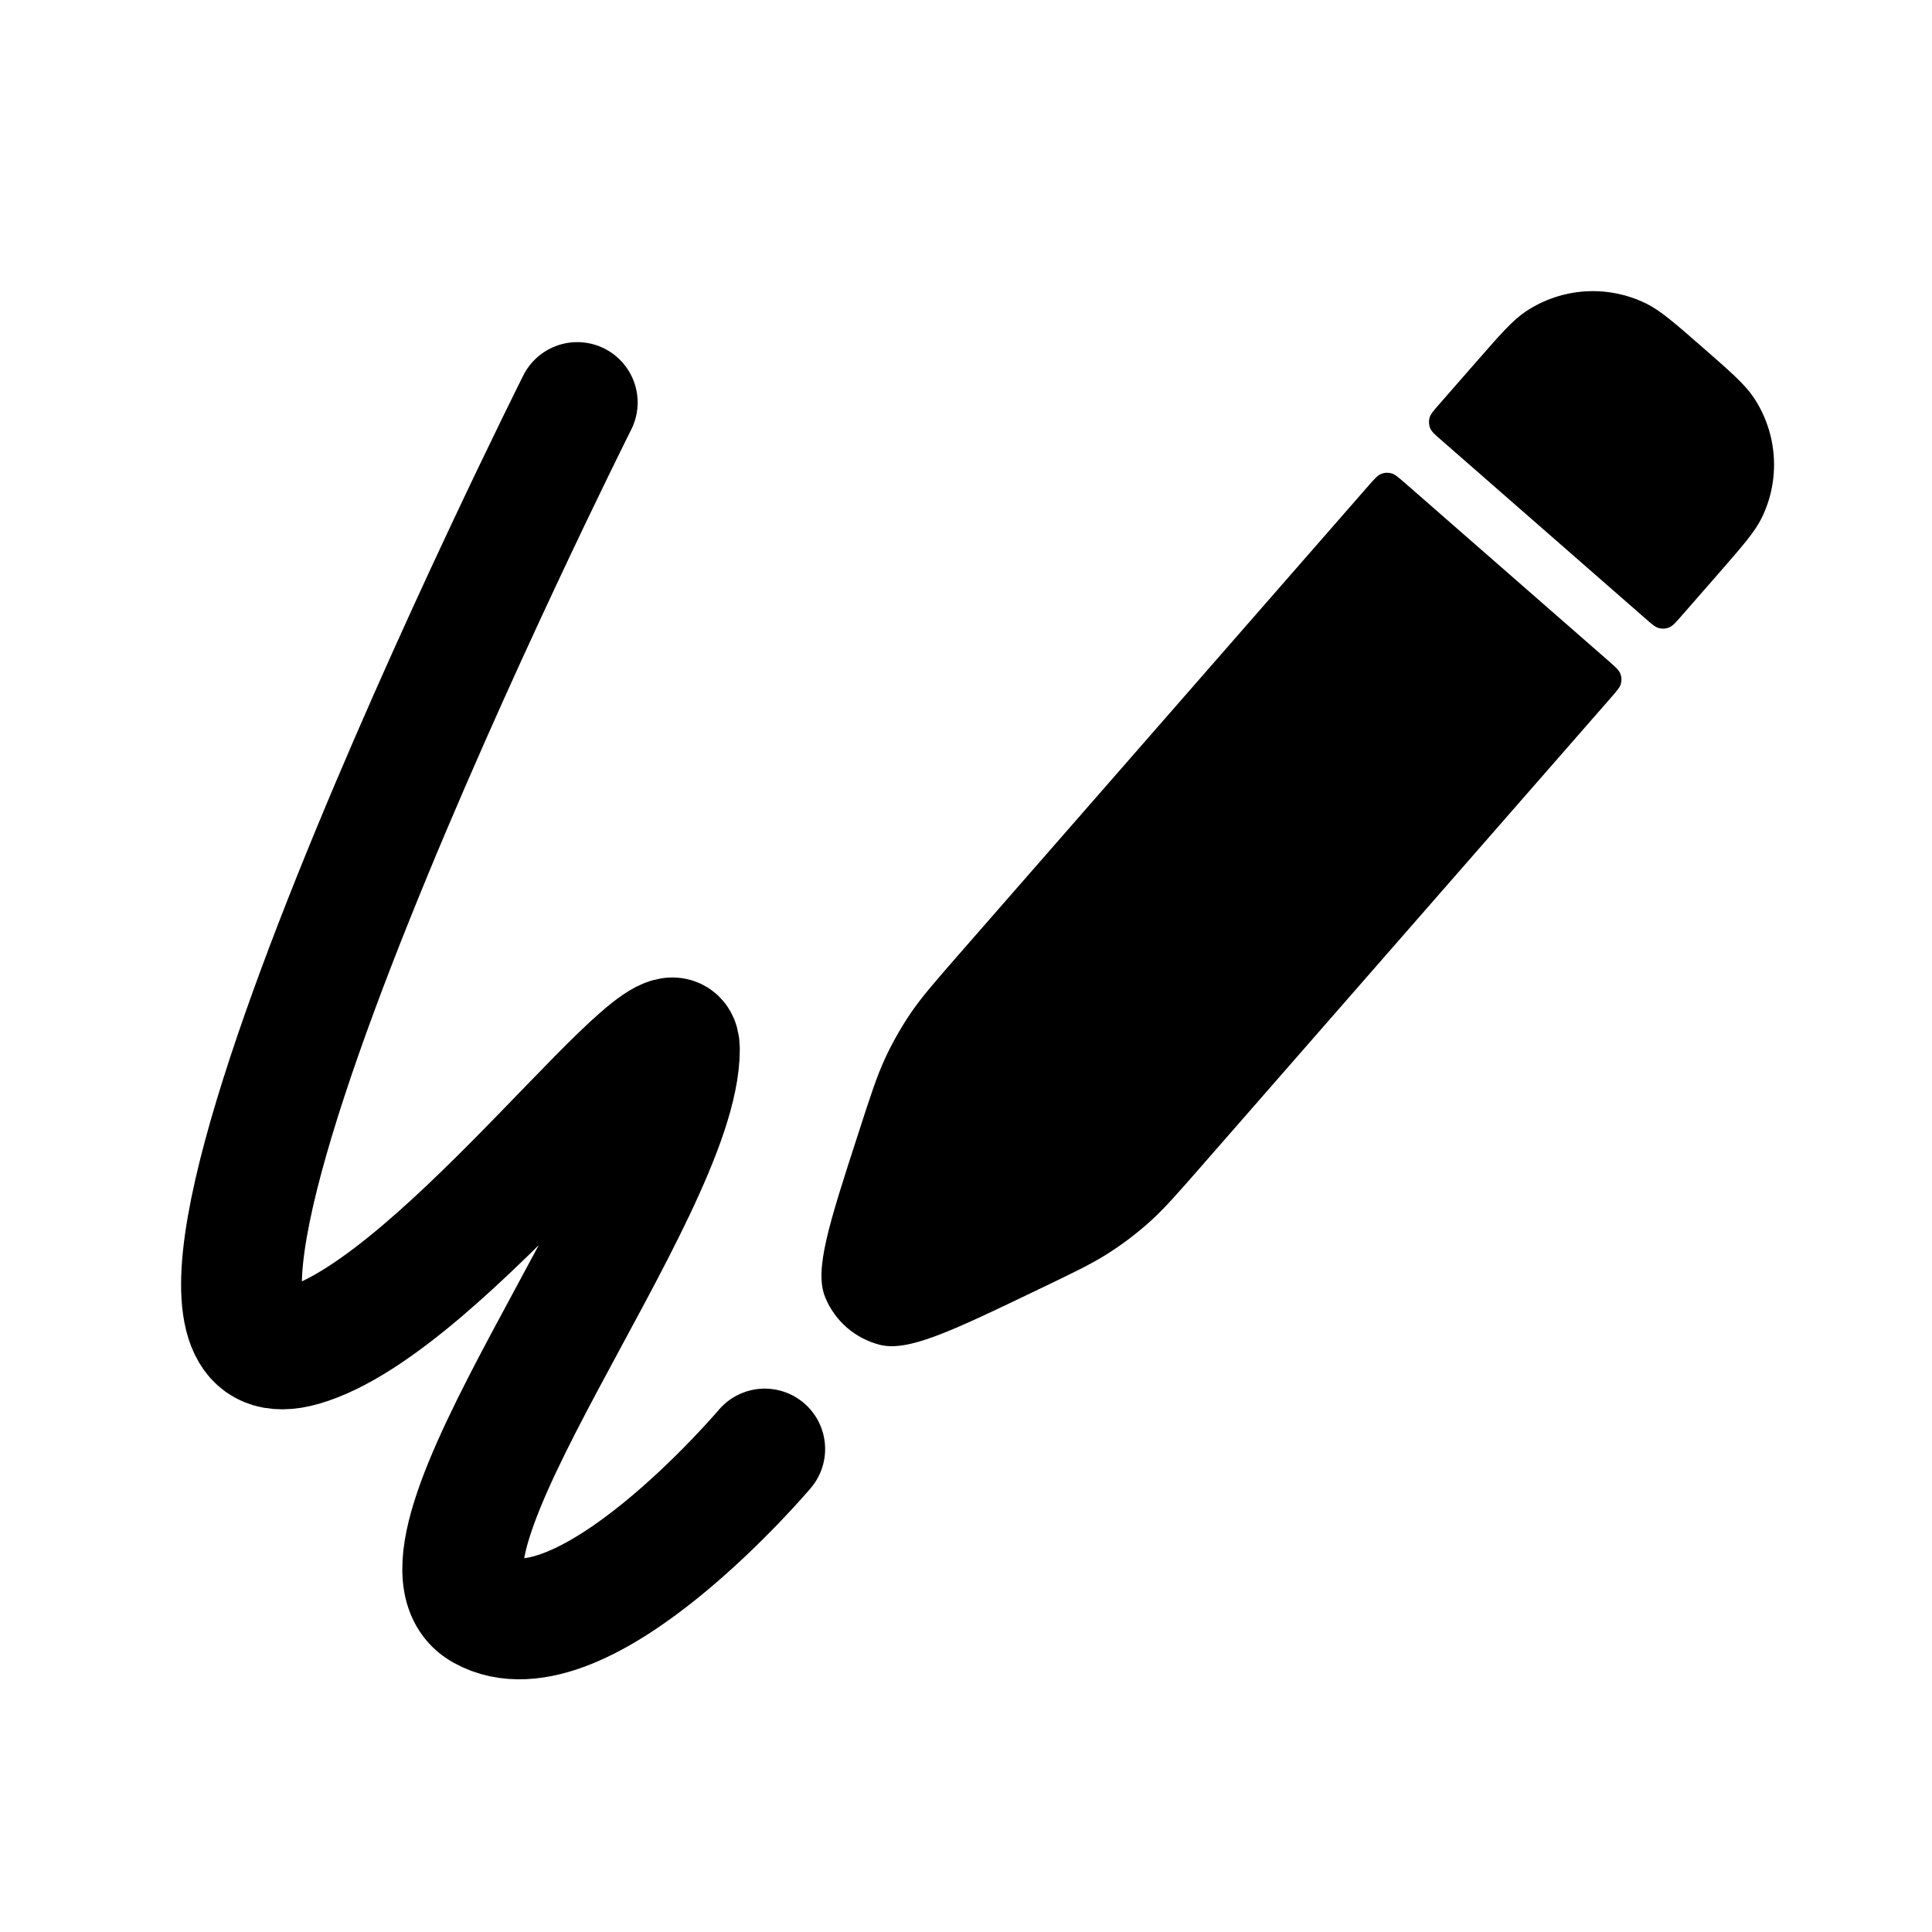 <svg
  width="24"
  height="24"
  class="absolute inset-0 m-auto text-white"
  viewBox="0 0 24 24"
  fill="none"
  xmlns="http://www.w3.org/2000/svg"
>
  <path
    d="M14.947 14.461C14.624 14.831 14.463 15.015 14.282 15.178C14.121 15.322 13.949 15.453 13.767 15.569C13.562 15.7 13.338 15.808 12.891 16.022C11.817 16.538 11.28 16.796 10.927 16.705C10.62 16.626 10.369 16.407 10.25 16.113C10.113 15.775 10.296 15.209 10.664 14.075C10.816 13.604 10.893 13.368 10.995 13.147C11.086 12.951 11.193 12.763 11.314 12.584C11.451 12.383 11.613 12.198 11.935 11.829L17.002 6.031C17.076 5.947 17.113 5.905 17.157 5.887C17.197 5.871 17.24 5.868 17.281 5.879C17.327 5.89 17.369 5.927 17.454 6.001L19.984 8.212C20.068 8.286 20.11 8.323 20.128 8.367C20.144 8.406 20.147 8.45 20.136 8.491C20.125 8.537 20.088 8.579 20.014 8.664L14.947 14.461Z"
    fill="currentColor"
  ></path>
  <path
    d="M20.888 7.651C20.815 7.735 20.778 7.777 20.733 7.795C20.694 7.811 20.651 7.814 20.61 7.803C20.563 7.792 20.521 7.755 20.437 7.681L17.91 5.472C17.825 5.399 17.783 5.362 17.765 5.317C17.75 5.278 17.747 5.235 17.757 5.194C17.769 5.147 17.805 5.105 17.879 5.021L18.331 4.504C18.635 4.156 18.788 3.981 18.951 3.871C19.397 3.572 19.968 3.534 20.45 3.771C20.627 3.858 20.801 4.01 21.15 4.315C21.499 4.62 21.673 4.772 21.783 4.935C22.082 5.381 22.121 5.953 21.884 6.435C21.797 6.611 21.644 6.785 21.34 7.134L20.888 7.651Z"
    fill="currentColor"
  ></path>
  <path
    d="M9.5 18C9.5 18 7.231 20.682 6 20C4.769 19.318 8.44 14.814 8.44 13.036C8.44 12.08 5.54 16.205 3.753 16.718C0.875 17.545 7.171 5 7.171 5"
    stroke="currentColor"
    stroke-width="1.5"
    stroke-linecap="round"
    stroke-linejoin="round"
  ></path>
</svg>
